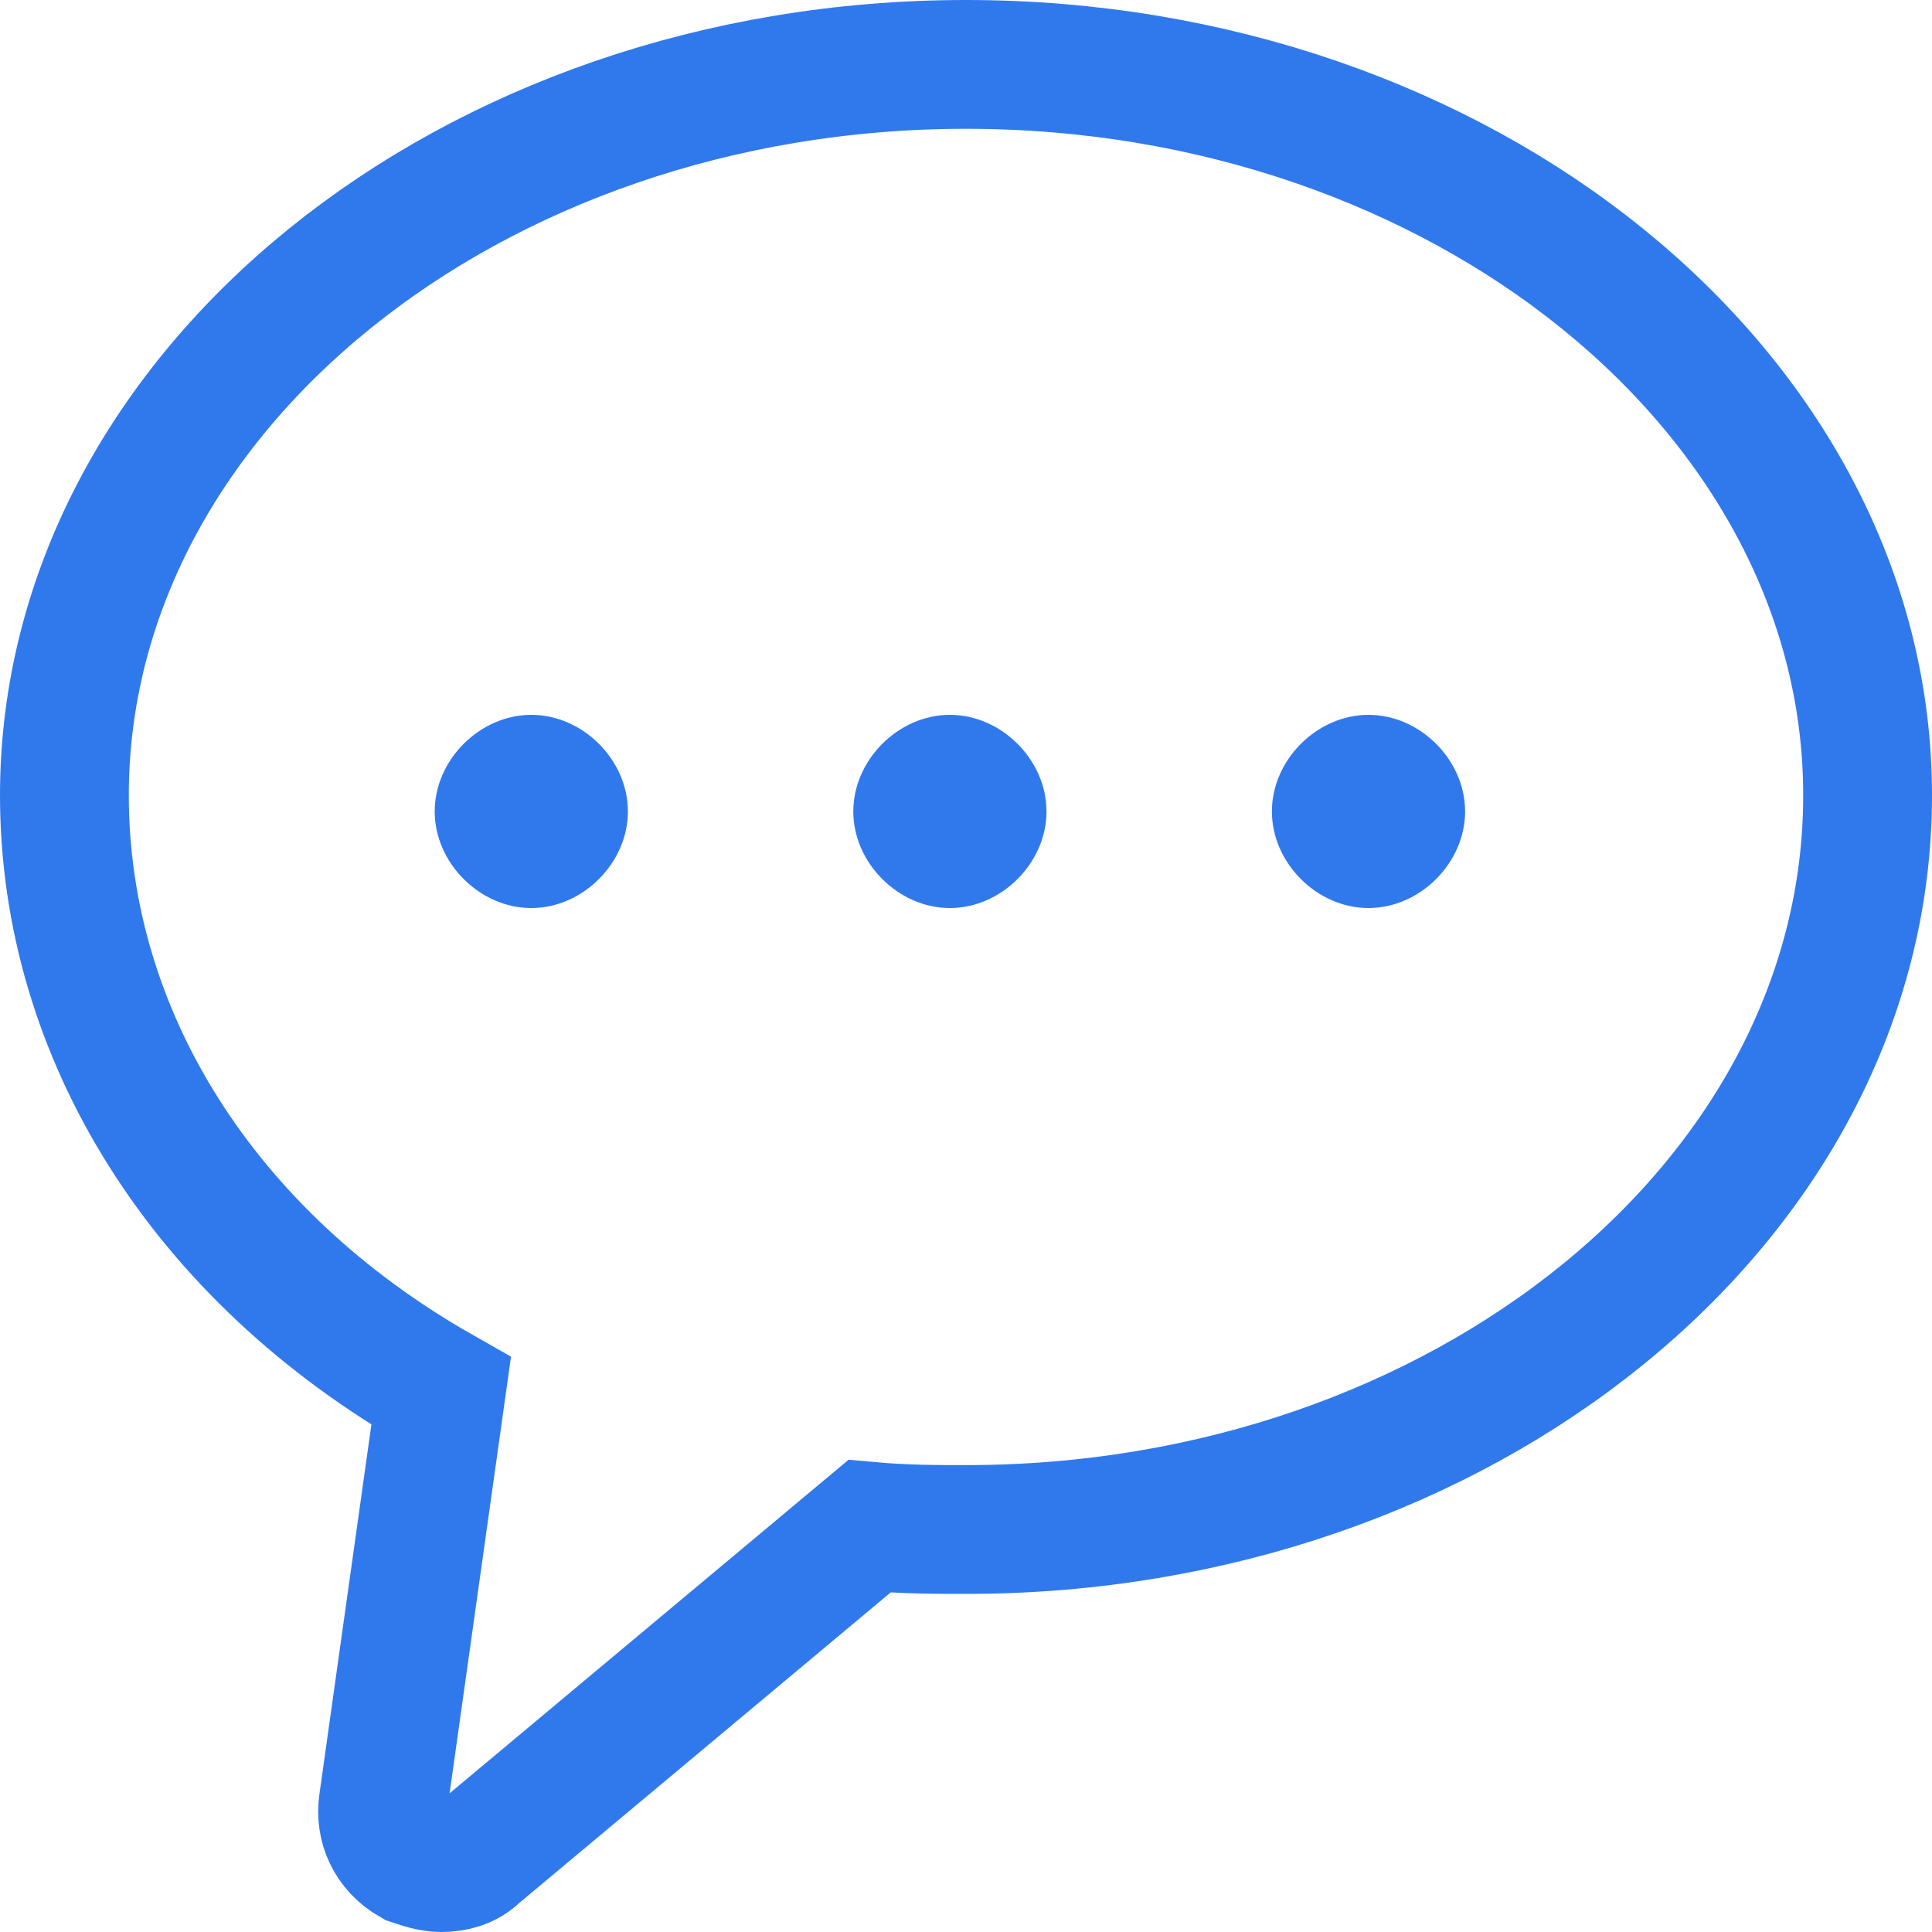 <?xml version="1.0" encoding="UTF-8"?>
<svg width="30px" height="30px" viewBox="0 0 30 30" version="1.1" xmlns="http://www.w3.org/2000/svg" xmlns:xlink="http://www.w3.org/1999/xlink">
    <title>text-messages</title>
    <g id="text-messages" stroke="none" stroke-width="1" fill="none" fill-rule="evenodd">
        <g transform="translate(1, 1)" fill-rule="nonzero">
            <path d="M0,11.35 C0,15.05 2.15,18.5 5.85,20.6 L4.95,27 C4.9,27.35 5.05,27.7 5.4,27.9 C5.55,27.95 5.7,28 5.85,28 C6.05,28 6.25,27.95 6.4,27.8 L12.5,22.7 C13.05,22.75 13.55,22.75 14,22.75 C21.7,22.75 28,17.65 28,11.35 C28,5.1 21.7,0 14,0 C6.3,0 0,5.1 0,11.35 Z" id="Shape" stroke="#3079ED" stroke-width="2"></path>
            <path d="M7.25,10.1 C6.45,10.1 5.75,10.8 5.75,11.6 C5.75,12.4 6.45,13.1 7.25,13.1 C8.05,13.1 8.75,12.4 8.75,11.6 C8.75,10.8 8.05,10.1 7.25,10.1 L7.25,10.1 Z" id="Path" fill="#3079ED"></path>
            <path d="M13.75,10.1 C12.95,10.1 12.25,10.8 12.25,11.6 C12.25,12.4 12.95,13.1 13.75,13.1 C14.55,13.1 15.25,12.4 15.25,11.6 C15.25,10.8 14.55,10.1 13.75,10.1 L13.75,10.1 Z" id="Path" fill="#3079ED"></path>
            <path d="M20.25,10.1 C19.45,10.1 18.75,10.8 18.75,11.6 C18.75,12.4 19.45,13.1 20.25,13.1 C21.05,13.1 21.75,12.4 21.75,11.6 C21.75,10.8 21.05,10.1 20.25,10.1 L20.25,10.1 Z" id="Path" fill="#3079ED"></path>
        </g>
    </g>
</svg>